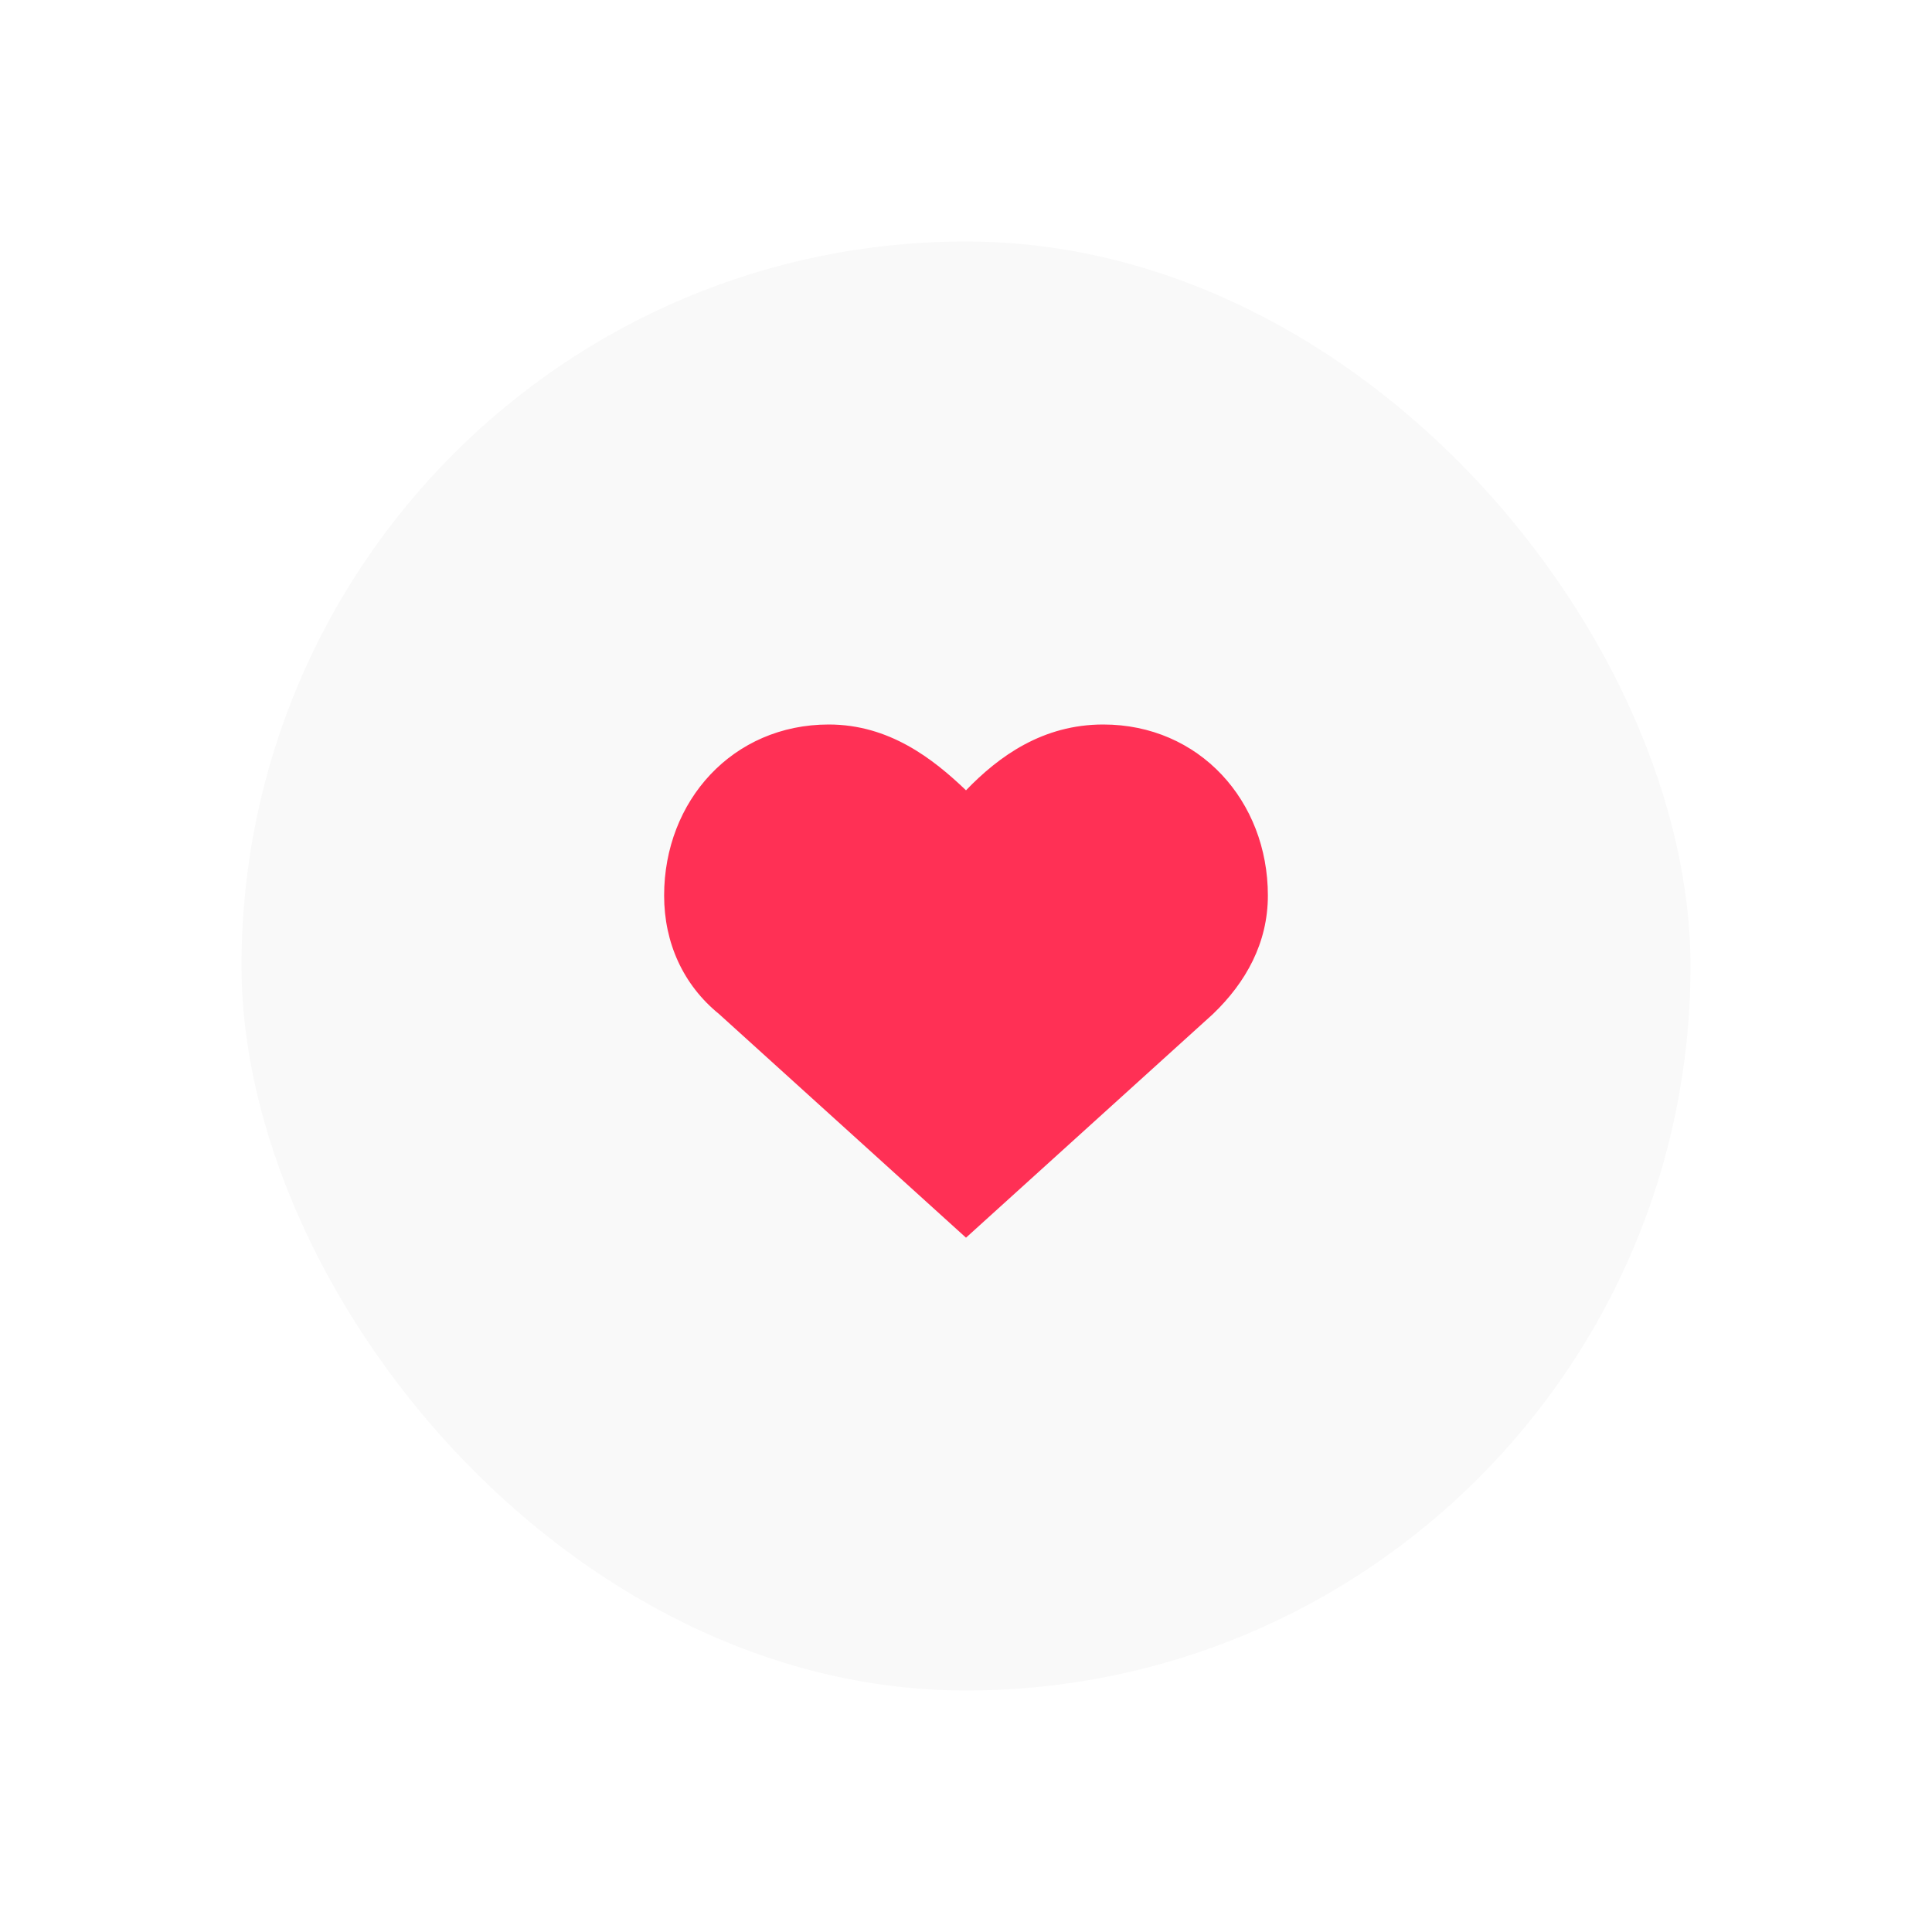 <svg width="32" height="32" viewBox="0 0 32 32" fill="none" xmlns="http://www.w3.org/2000/svg">
<g filter="url(#filter0_d_19256_75148)">
<rect x="4" width="24" height="24" rx="12" fill="#F9F9F9"/>
<path d="M18.273 8C17.273 8 16.546 8.523 16 9.09C15.454 8.567 14.727 8 13.727 8C12.136 8 11 9.264 11 10.833C11 11.618 11.318 12.315 11.909 12.795L16 16.5L20.091 12.795C20.636 12.272 21 11.618 21 10.833C21 9.264 19.864 8 18.273 8Z" fill="#FF3055"/>
</g>
<defs>
<filter id="filter0_d_19256_75148" x="0" y="0" width="32" height="32" filterUnits="userSpaceOnUse" color-interpolation-filters="sRGB">
<feFlood flood-opacity="0" result="BackgroundImageFix"/>
<feColorMatrix in="SourceAlpha" type="matrix" values="0 0 0 0 0 0 0 0 0 0 0 0 0 0 0 0 0 0 127 0" result="hardAlpha"/>
<feOffset dy="4"/>
<feGaussianBlur stdDeviation="2"/>
<feComposite in2="hardAlpha" operator="out"/>
<feColorMatrix type="matrix" values="0 0 0 0 0 0 0 0 0 0 0 0 0 0 0 0 0 0 0.25 0"/>
<feBlend mode="normal" in2="BackgroundImageFix" result="effect1_dropShadow_19256_75148"/>
<feBlend mode="normal" in="SourceGraphic" in2="effect1_dropShadow_19256_75148" result="shape"/>
</filter>
</defs>
</svg>
